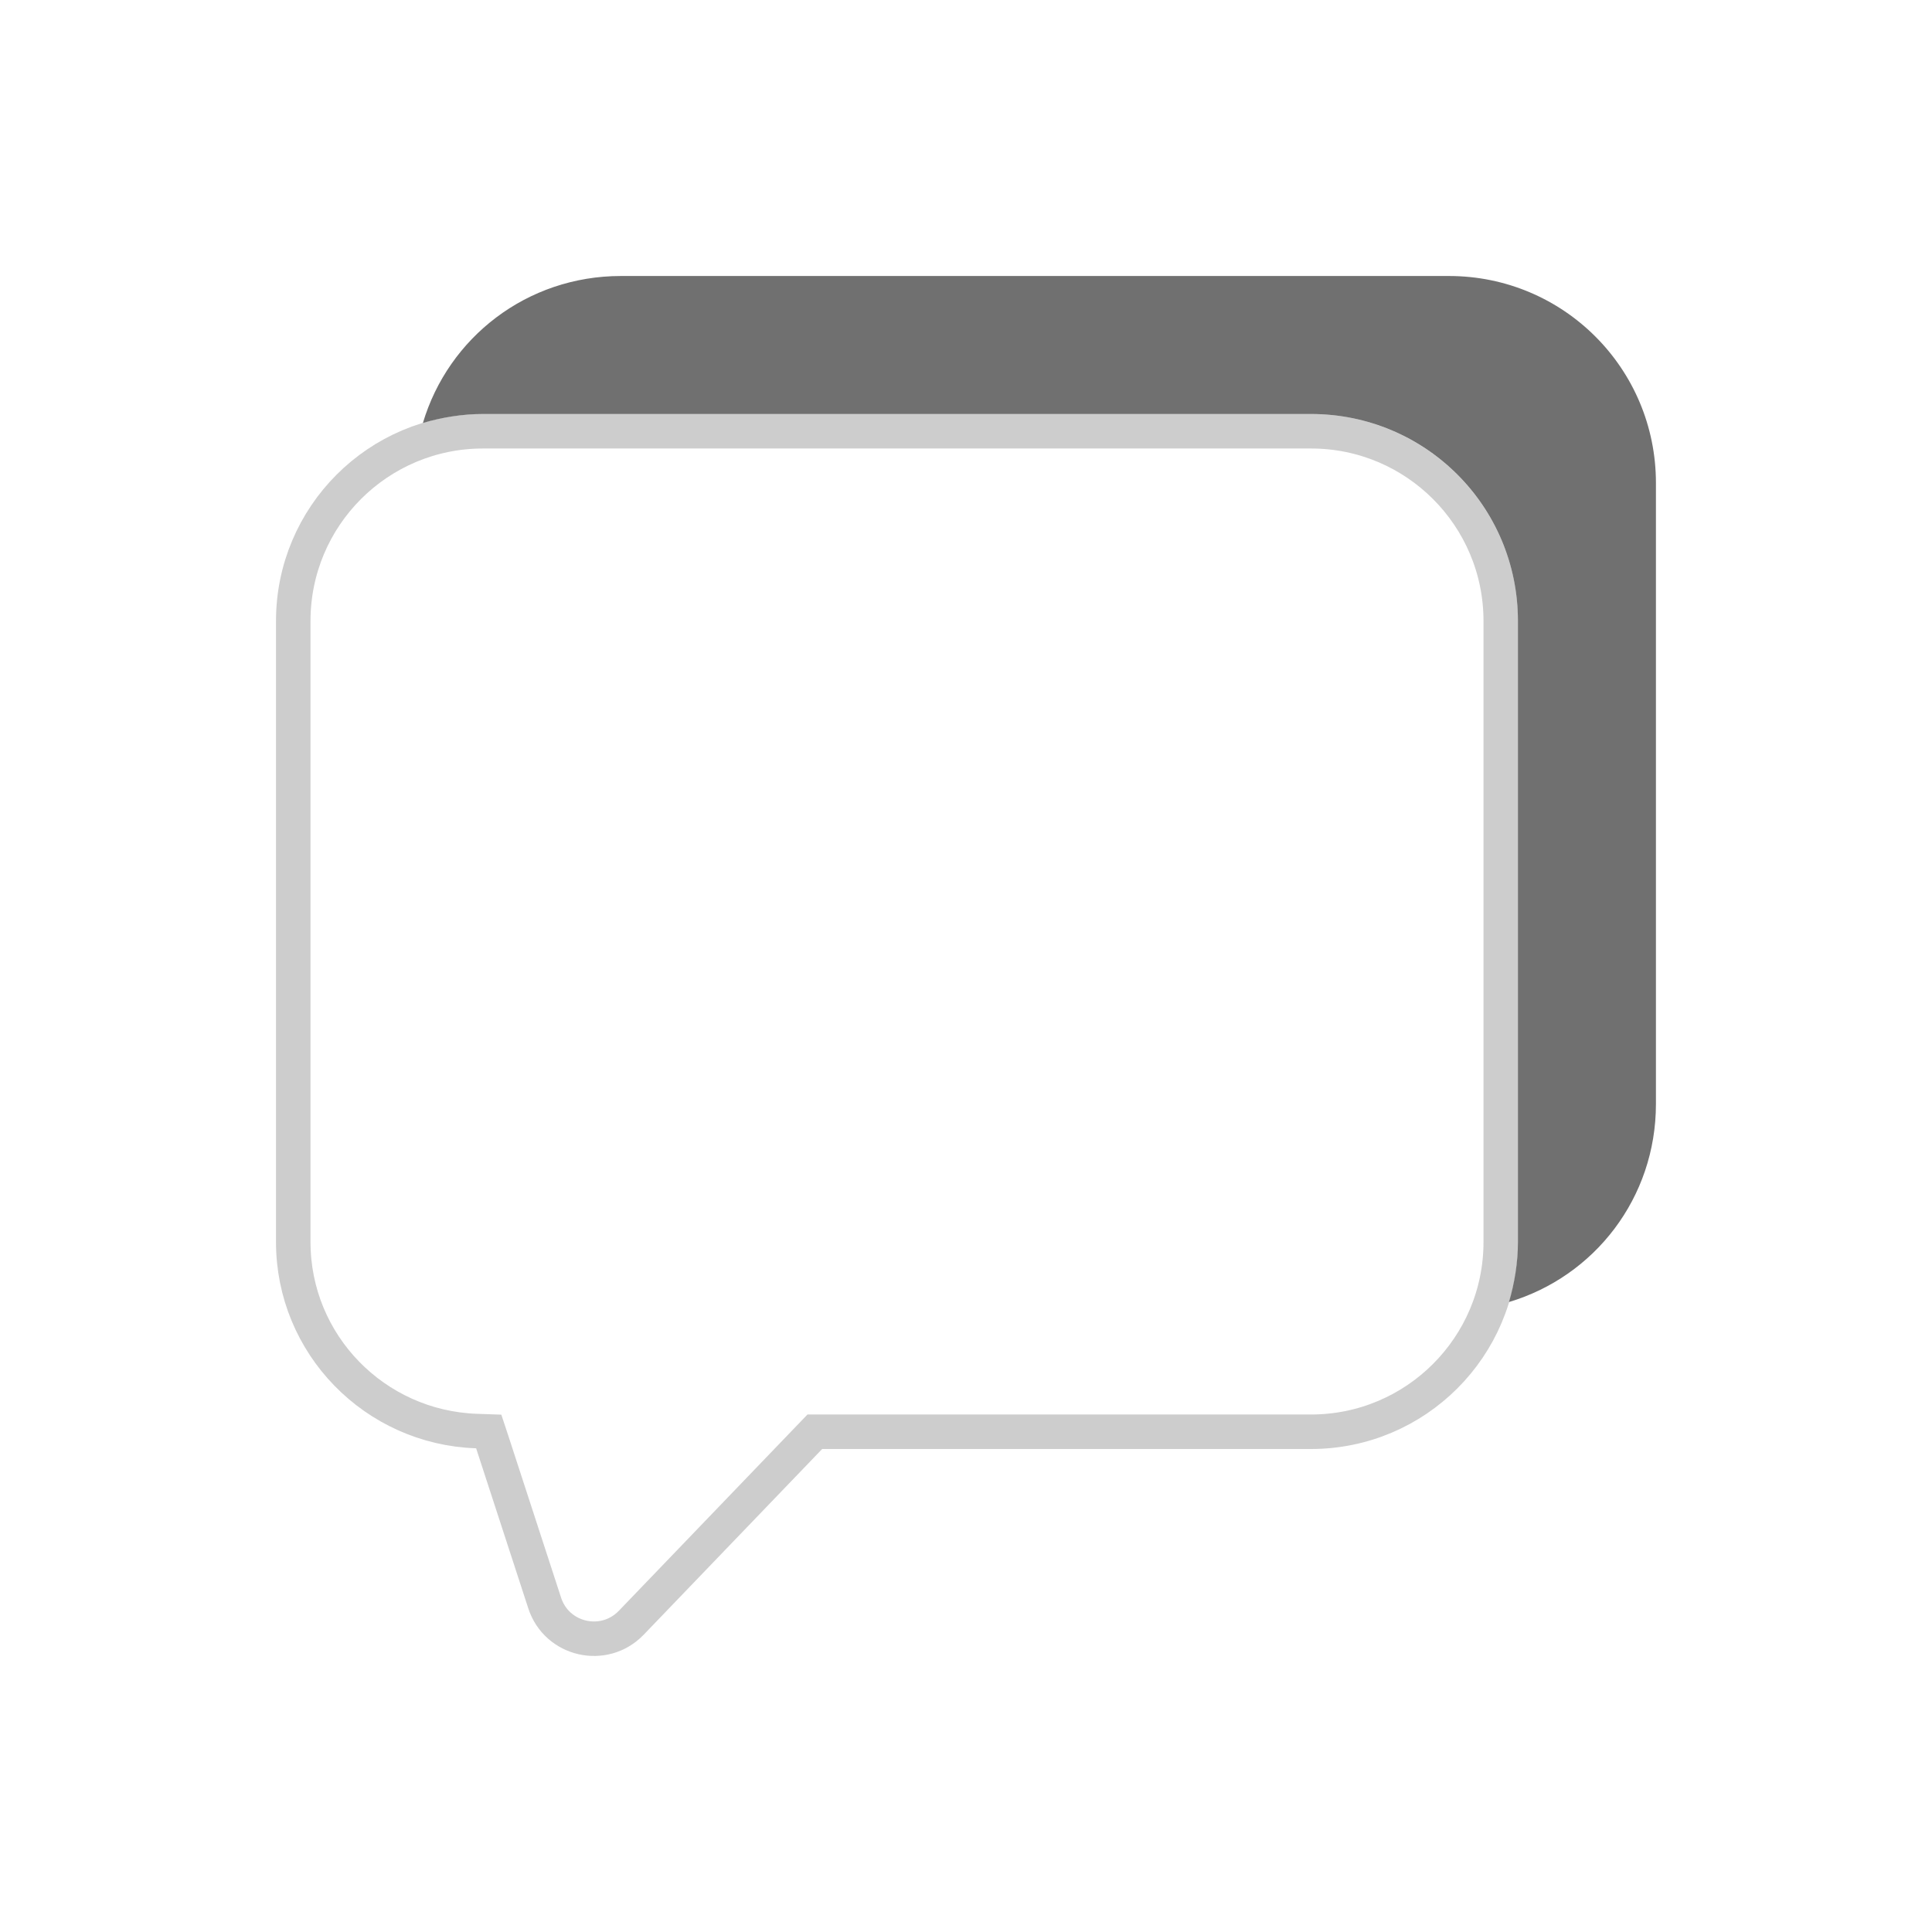 <svg width="28" height="28" viewBox="0 0 28 28" fill="none" xmlns="http://www.w3.org/2000/svg">
<path d="M23.999 7V16C23.999 17.36 23.109 18.5 21.869 18.87C21.949 18.6 21.999 18.3 21.999 18V9C21.999 7.34 20.659 6 18.999 6H6.999C6.699 6 6.399 6.05 6.129 6.13C6.499 4.89 7.639 4 8.999 4H20.999C22.659 4 23.999 5.34 23.999 7Z" fill="#707070"/>
<path opacity="0.35" d="M9.148 23.519L11.736 20.826L11.809 20.75H11.916H19C20.519 20.75 21.75 19.519 21.75 18V9C21.75 7.481 20.519 6.25 19 6.25H7C5.481 6.25 4.25 7.481 4.25 9V18C4.25 19.485 5.432 20.69 6.908 20.74L7.083 20.746L7.138 20.912L7.894 23.232C8.069 23.77 8.754 23.927 9.148 23.519ZM9.148 23.519C9.148 23.519 9.148 23.519 9.148 23.519Z" stroke="#707070" stroke-width="0.5"/>
</svg>
